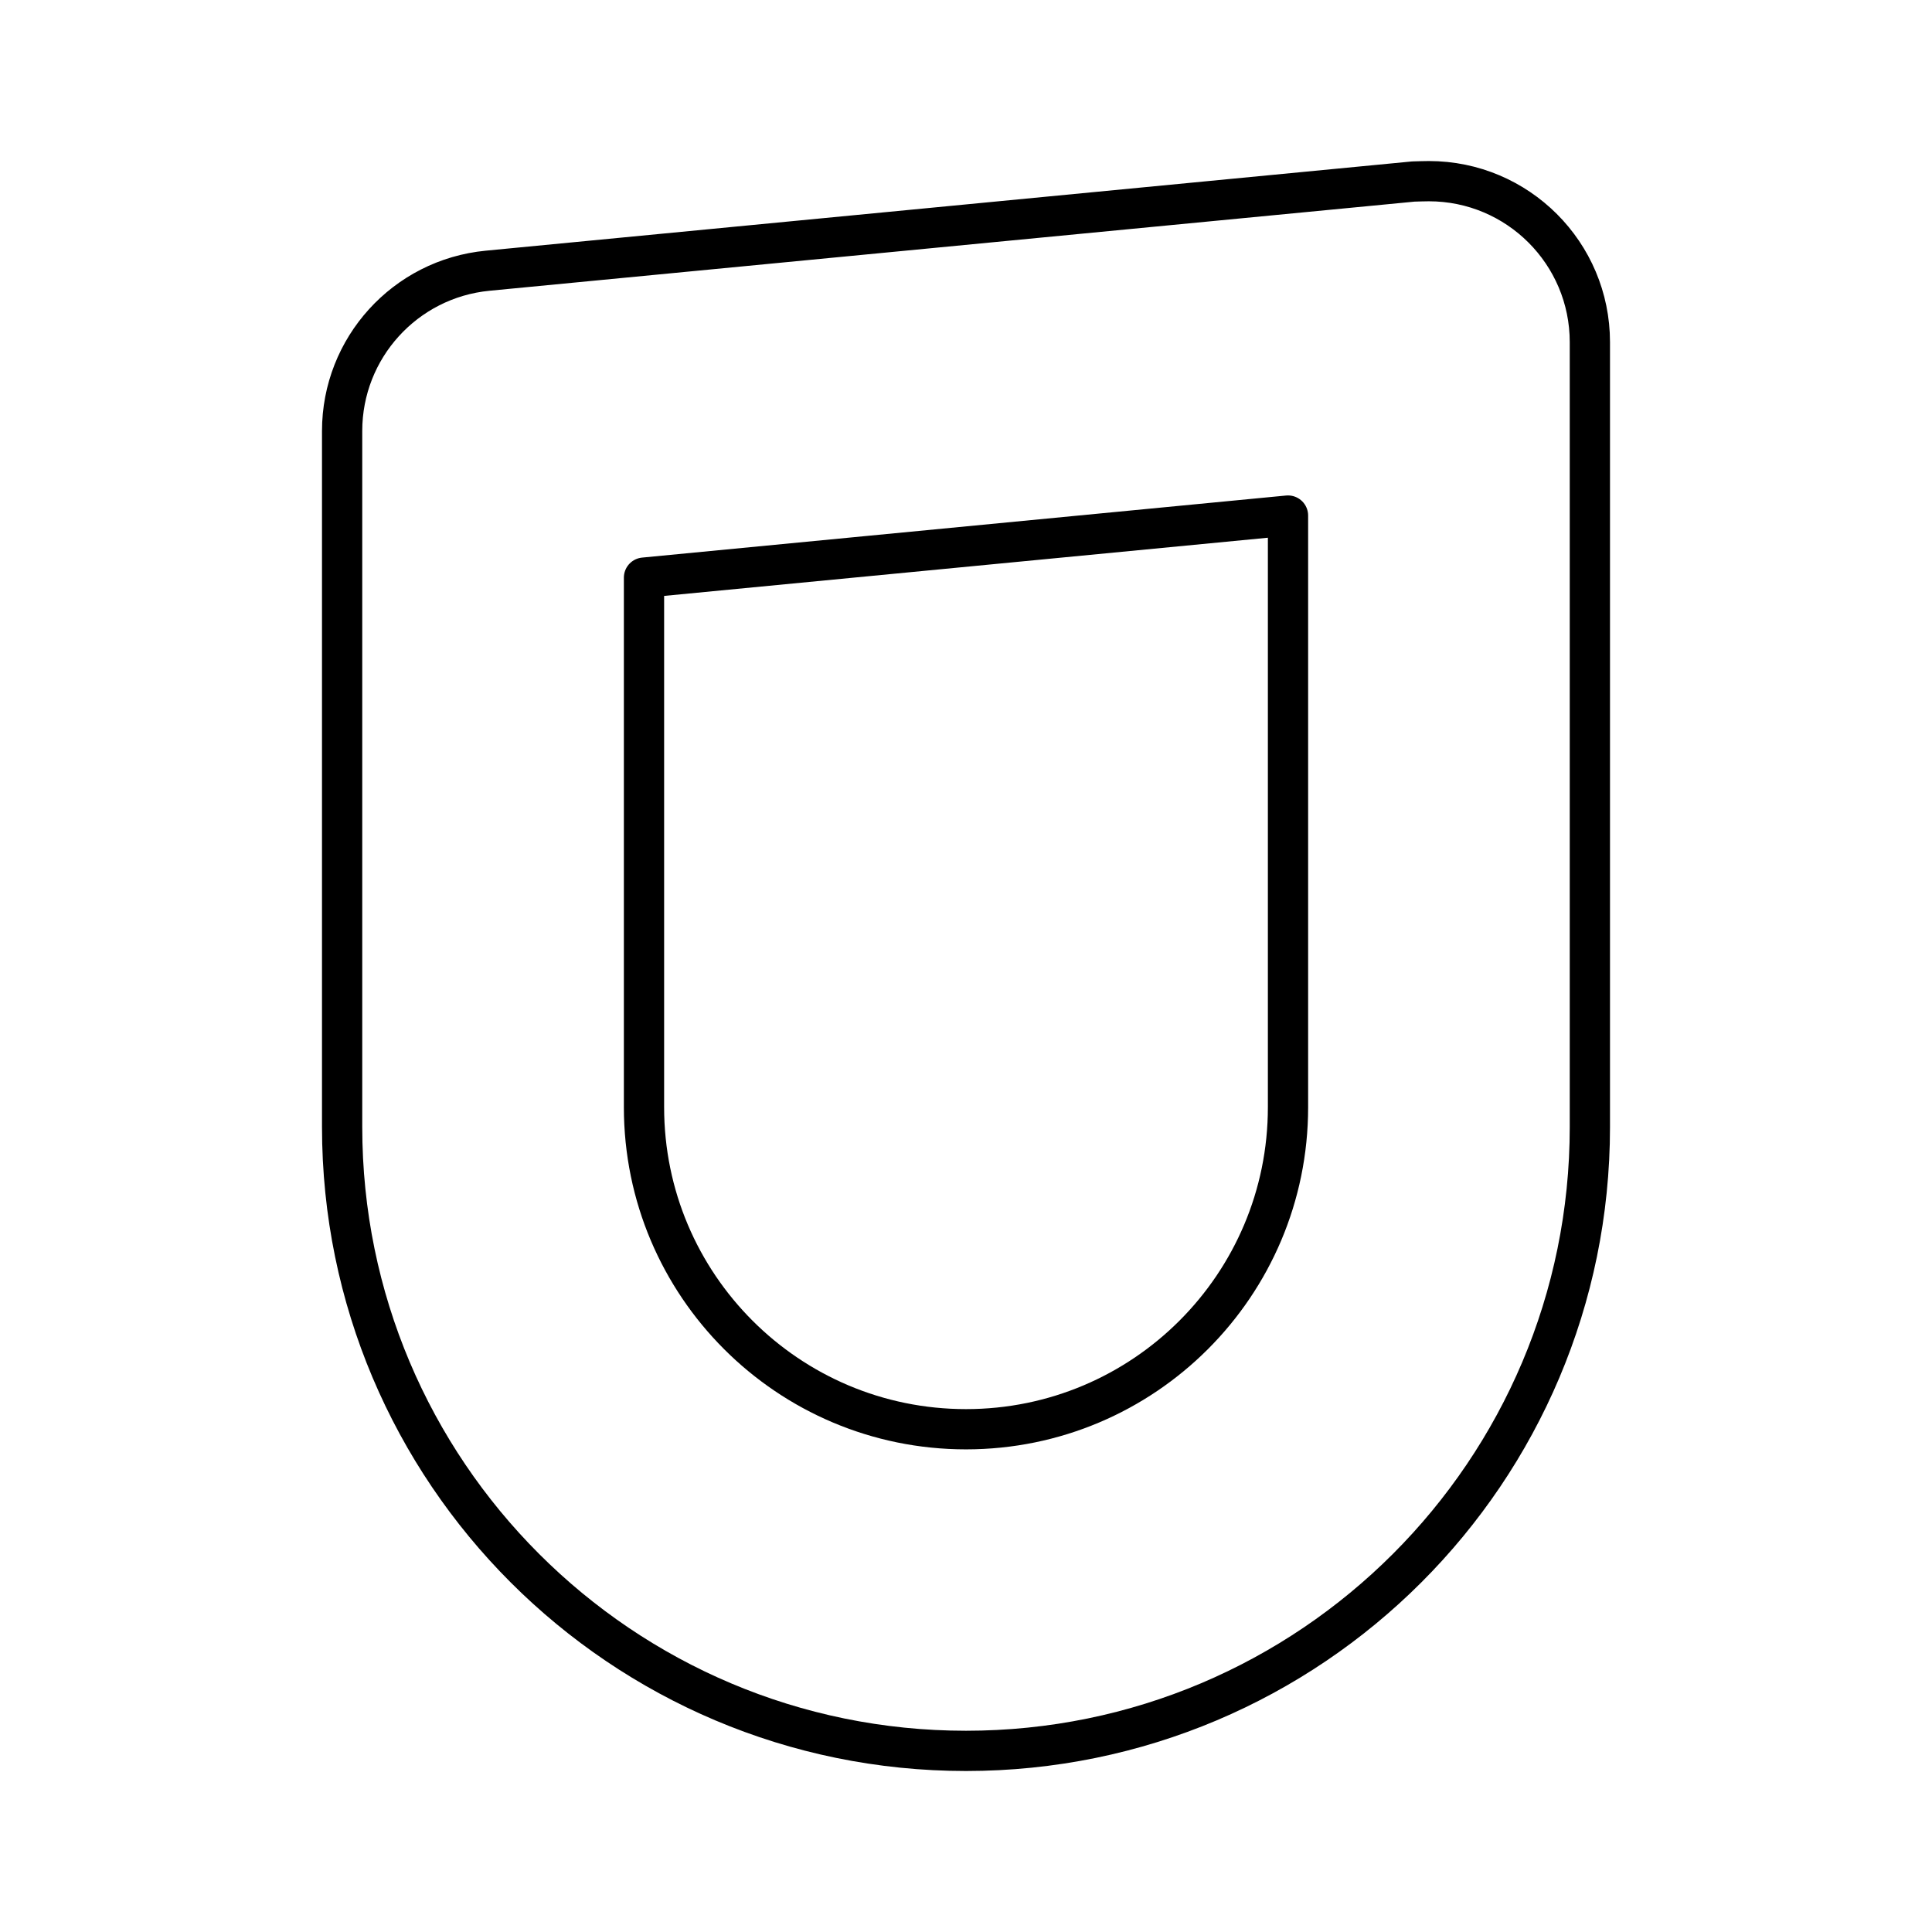<?xml version="1.0" encoding="UTF-8"?><svg id="Layer_1" xmlns="http://www.w3.org/2000/svg" viewBox="0 0 48 48"><defs><style>.cls-1{fill:none;stroke:#000;stroke-linecap:round;stroke-linejoin:round;}</style></defs><path class="cls-1" d="M39.5,28c0,8.56-6.94,15.5-15.5,15.5s-15.5-6.94-15.5-15.5V10.707c0-2.06,1.564-3.783,3.615-3.981l22.999-2.216c.129-.003.258-.009.386-.009,2.209,0,4,1.791,4,4v19.5Z"/><path class="cls-1" d="M32,12.809v14.7c0,4.418-3.582,8-8,8s-8-3.582-8-8v-13.158l16-1.542Z"/></svg>
